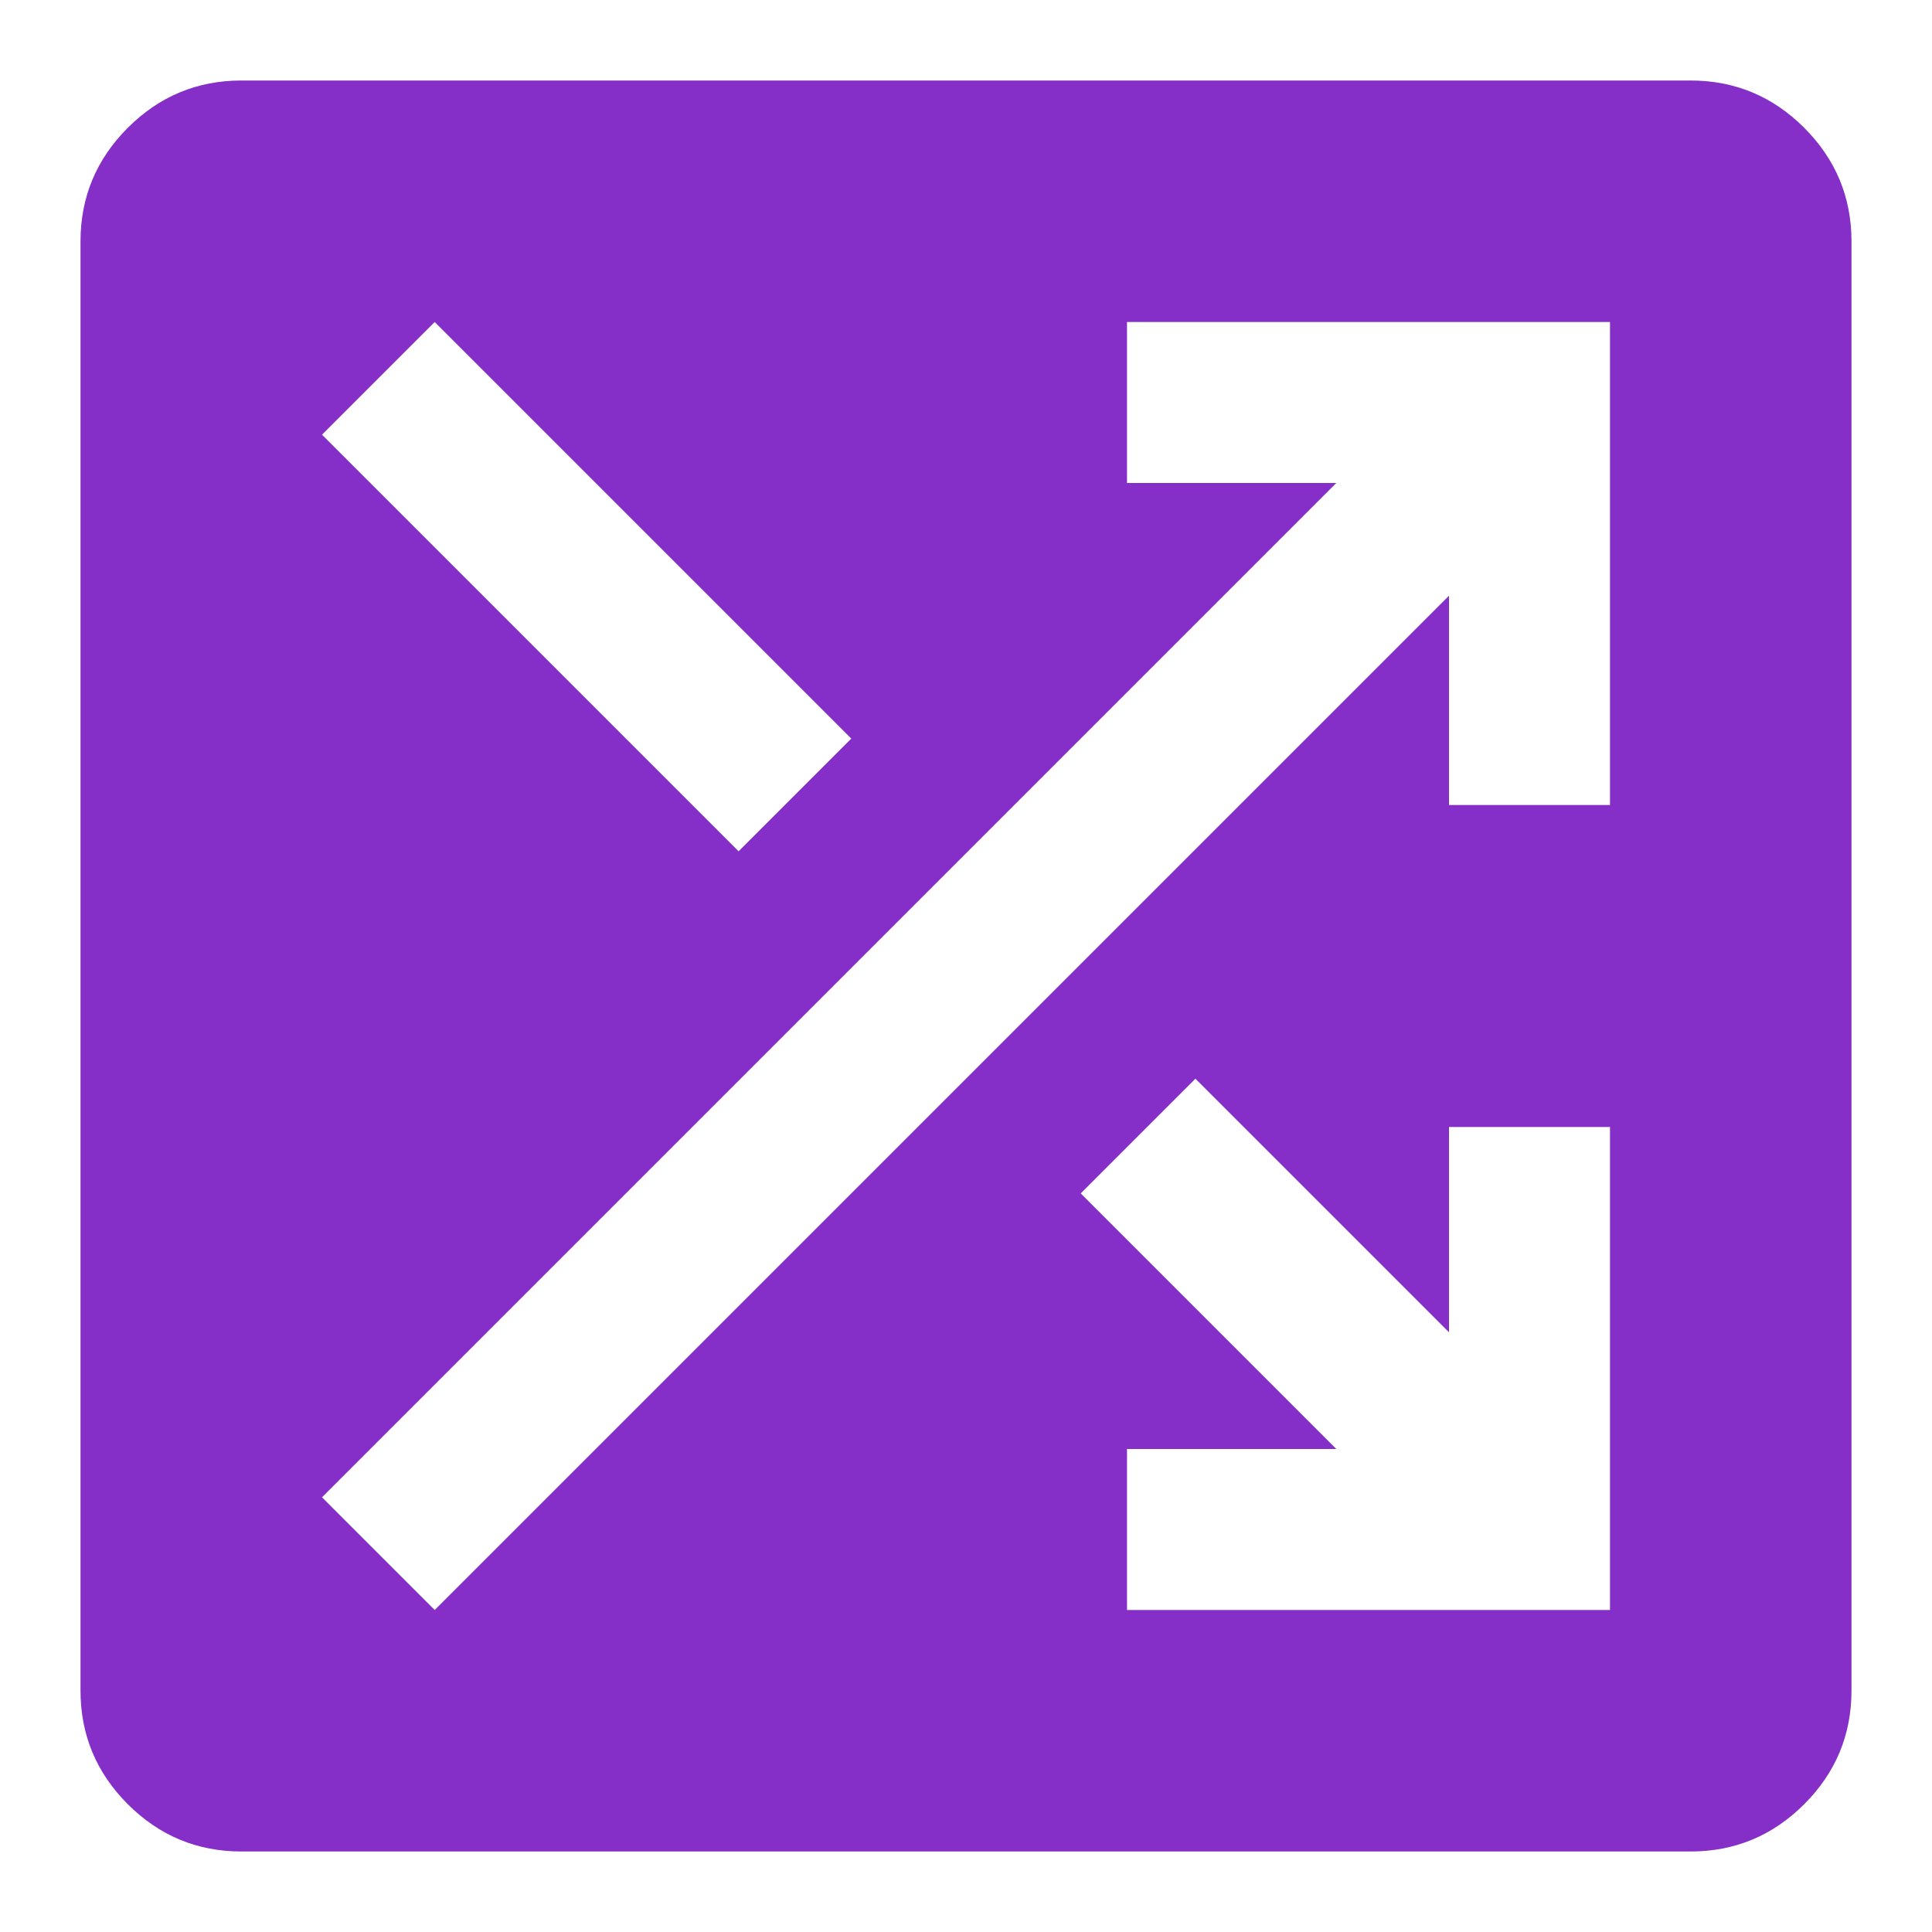 <svg xmlns="http://www.w3.org/2000/svg" height="24" viewBox="0 -960 960 960" width="24"><path d="M120-40q-33 0-56.5-23.5T40-120v-720q0-33 23.5-56.5T120-920h720q33 0 56.5 23.5T920-840v720q0 33-23.5 56.5T840-40H120Zm440-120h240v-240h-80v102L594-424l-57 57 127 127H560v80Zm-344 0 504-504v104h80v-240H560v80h104L160-216l56 56Zm151-377 56-56-207-207-56 56 207 207Z" fill="#852FC8"/></svg>